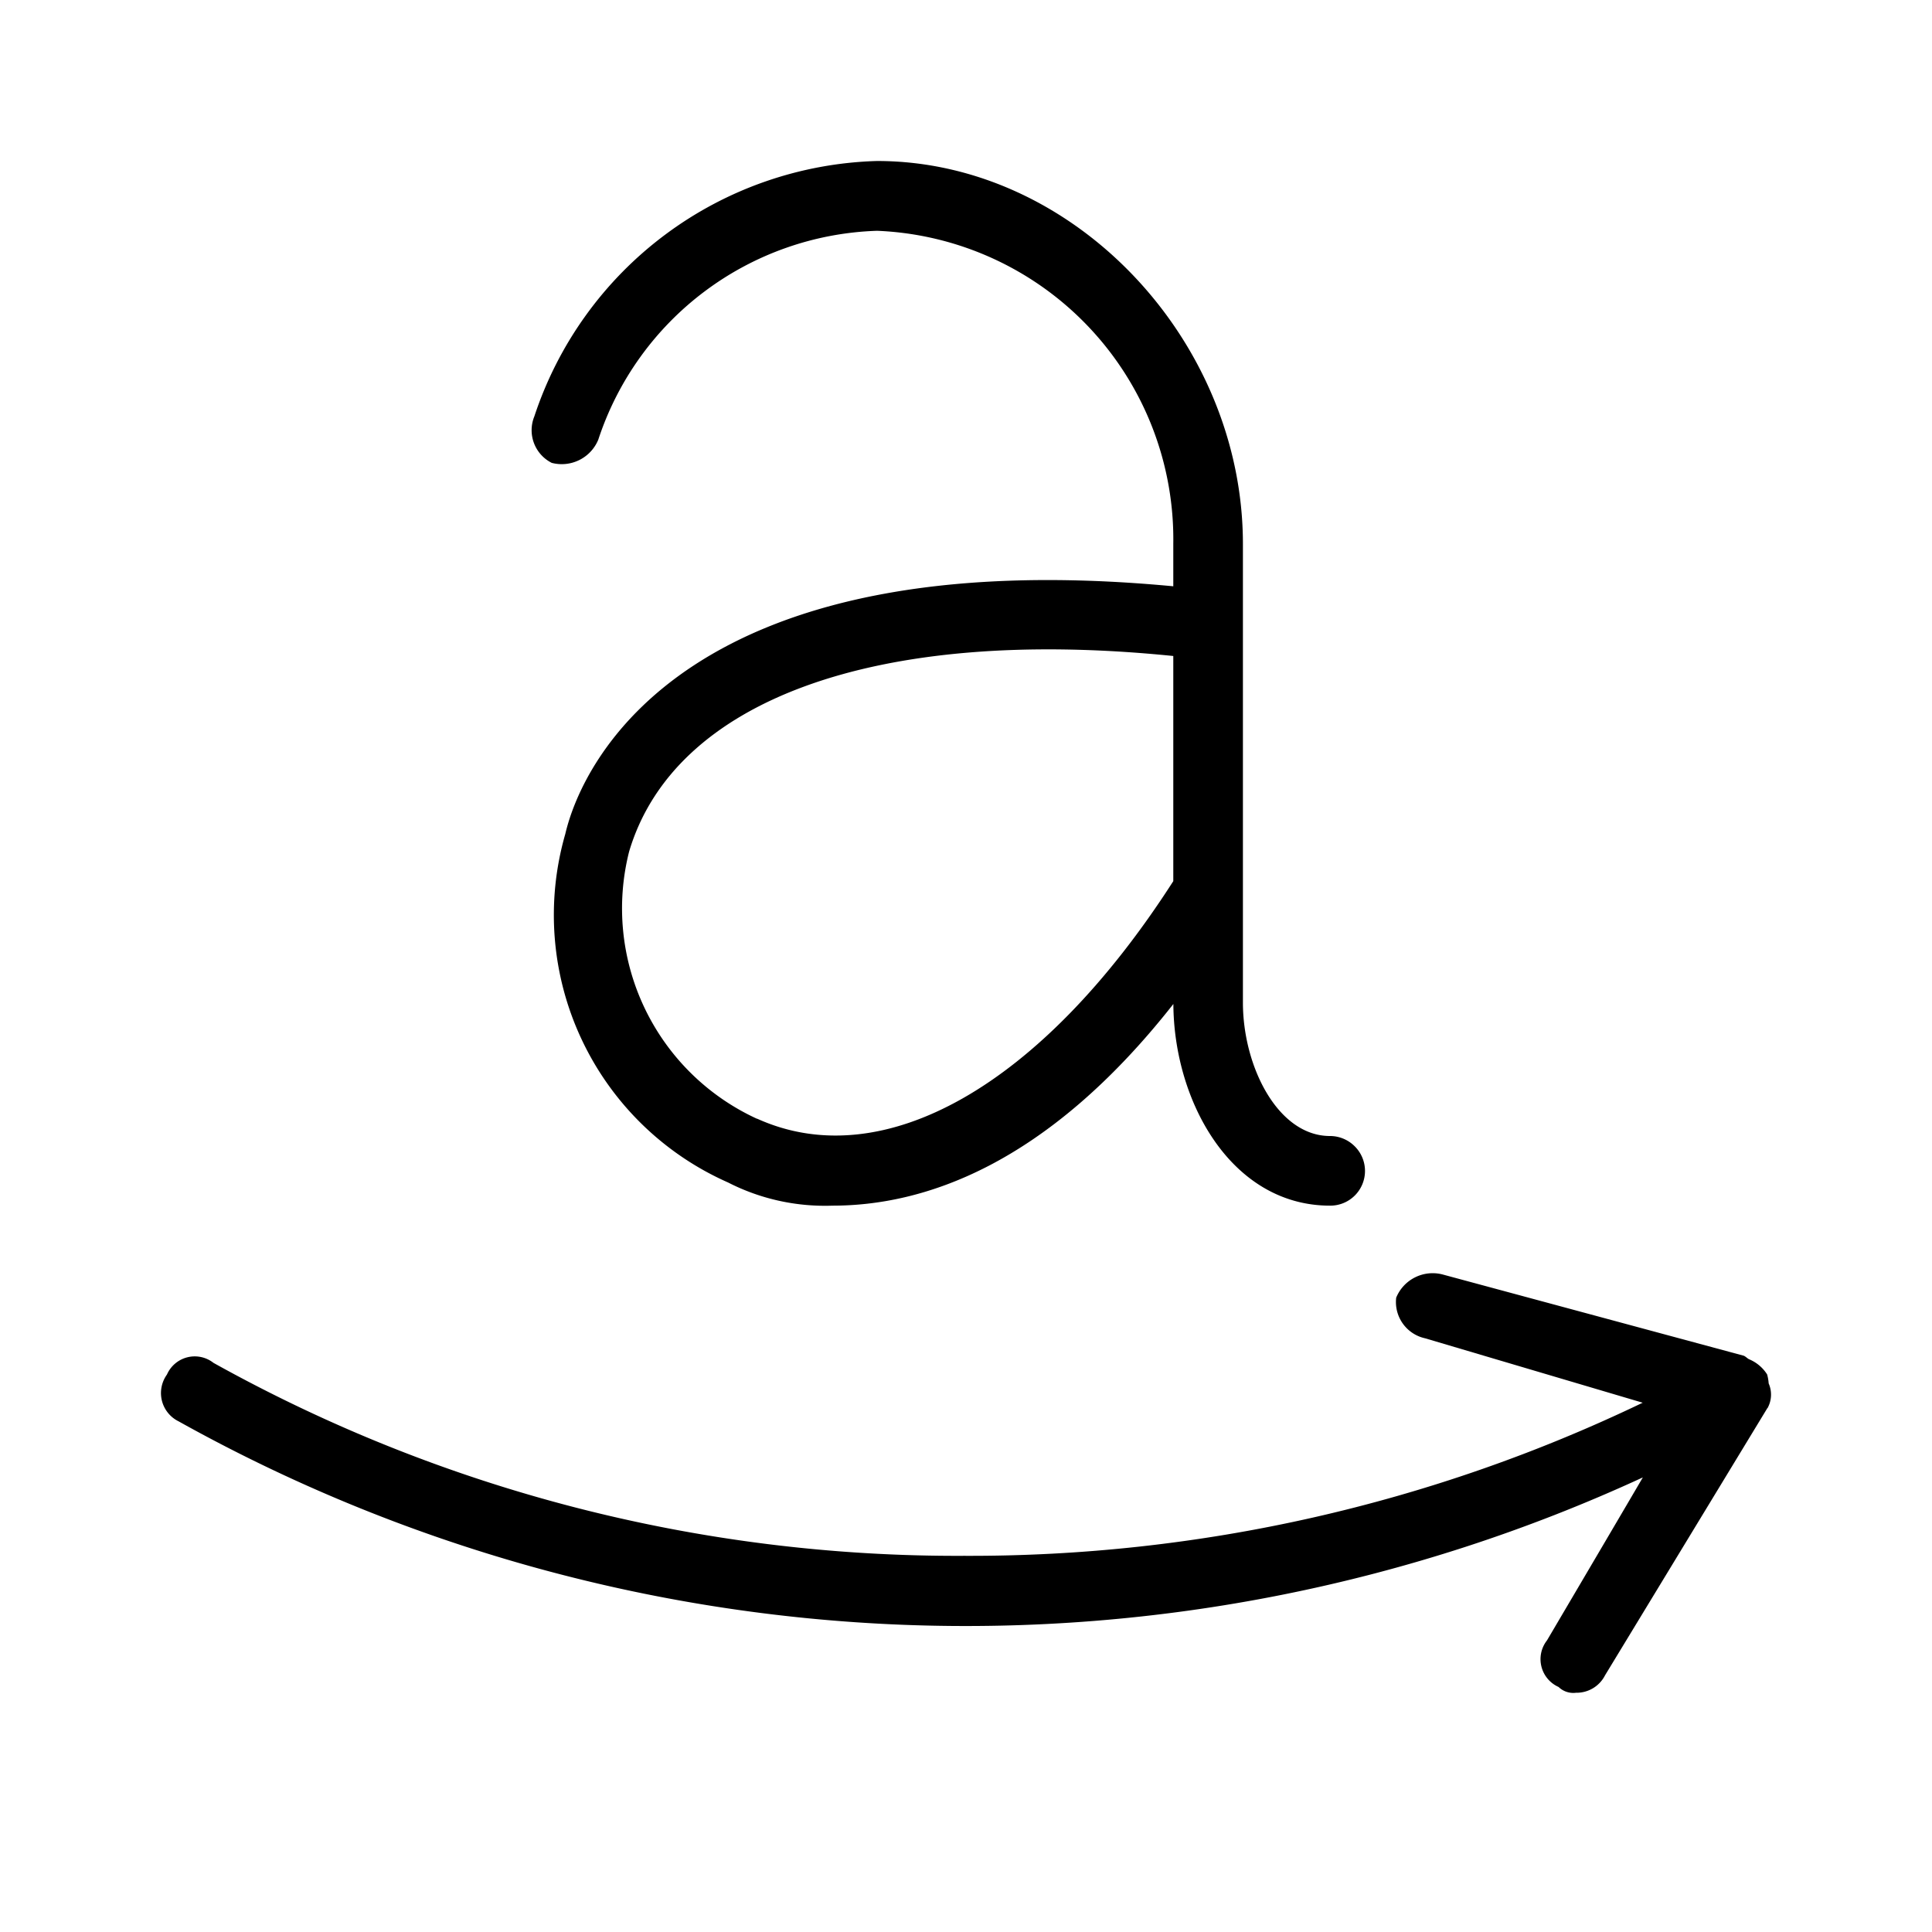 <svg xmlns="http://www.w3.org/2000/svg" width="24" height="24" fill="none" viewBox="0 0 24 24">
  <path fill="#000" fill-rule="evenodd" d="M6.854 5.75a.491.491 0 0 0 .578-.288 3.774 3.774 0 0 1 3.463-2.595 3.836 3.836 0 0 1 3.68 3.892v.524c-6.028-.57-7.342 2.168-7.553 3.078a3.633 3.633 0 0 0 2.022 4.328c.4.205.848.304 1.298.288 1.11 0 2.642-.479 4.234-2.505.006 1.22.726 2.505 1.946 2.505a.431.431 0 0 0 .306-.738.433.433 0 0 0-.306-.127c-.649 0-1.082-.865-1.082-1.657V6.758C15.44 4.235 13.35 2 10.895 2a4.62 4.62 0 0 0-4.257 3.172.454.454 0 0 0 .216.578Zm2.55 8.148a2.876 2.876 0 0 1-1.589-3.319c.555-1.871 3.045-2.807 6.76-2.43v2.797c-1.642 2.557-3.614 3.657-5.171 2.95v.002Zm12.551 3.594-2.017 3.32a.396.396 0 0 1-.36.216.263.263 0 0 1-.217-.072.378.378 0 0 1-.144-.578c.575-.976.947-1.608 1.191-2.025a20.079 20.079 0 0 1-18.19-.697.391.391 0 0 1-.211-.426.394.394 0 0 1 .067-.155.377.377 0 0 1 .578-.145 18.978 18.978 0 0 0 9.326 2.397 19.288 19.288 0 0 0 8.428-1.902l-2.702-.8a.461.461 0 0 1-.36-.505.49.49 0 0 1 .577-.288l3.743 1.01c.025.013.04.03.061.042a.485.485 0 0 1 .227.19.57.57 0 0 1 .019.111.346.346 0 0 1-.014.307h-.002Z" clip-rule="evenodd"/>
</svg>
